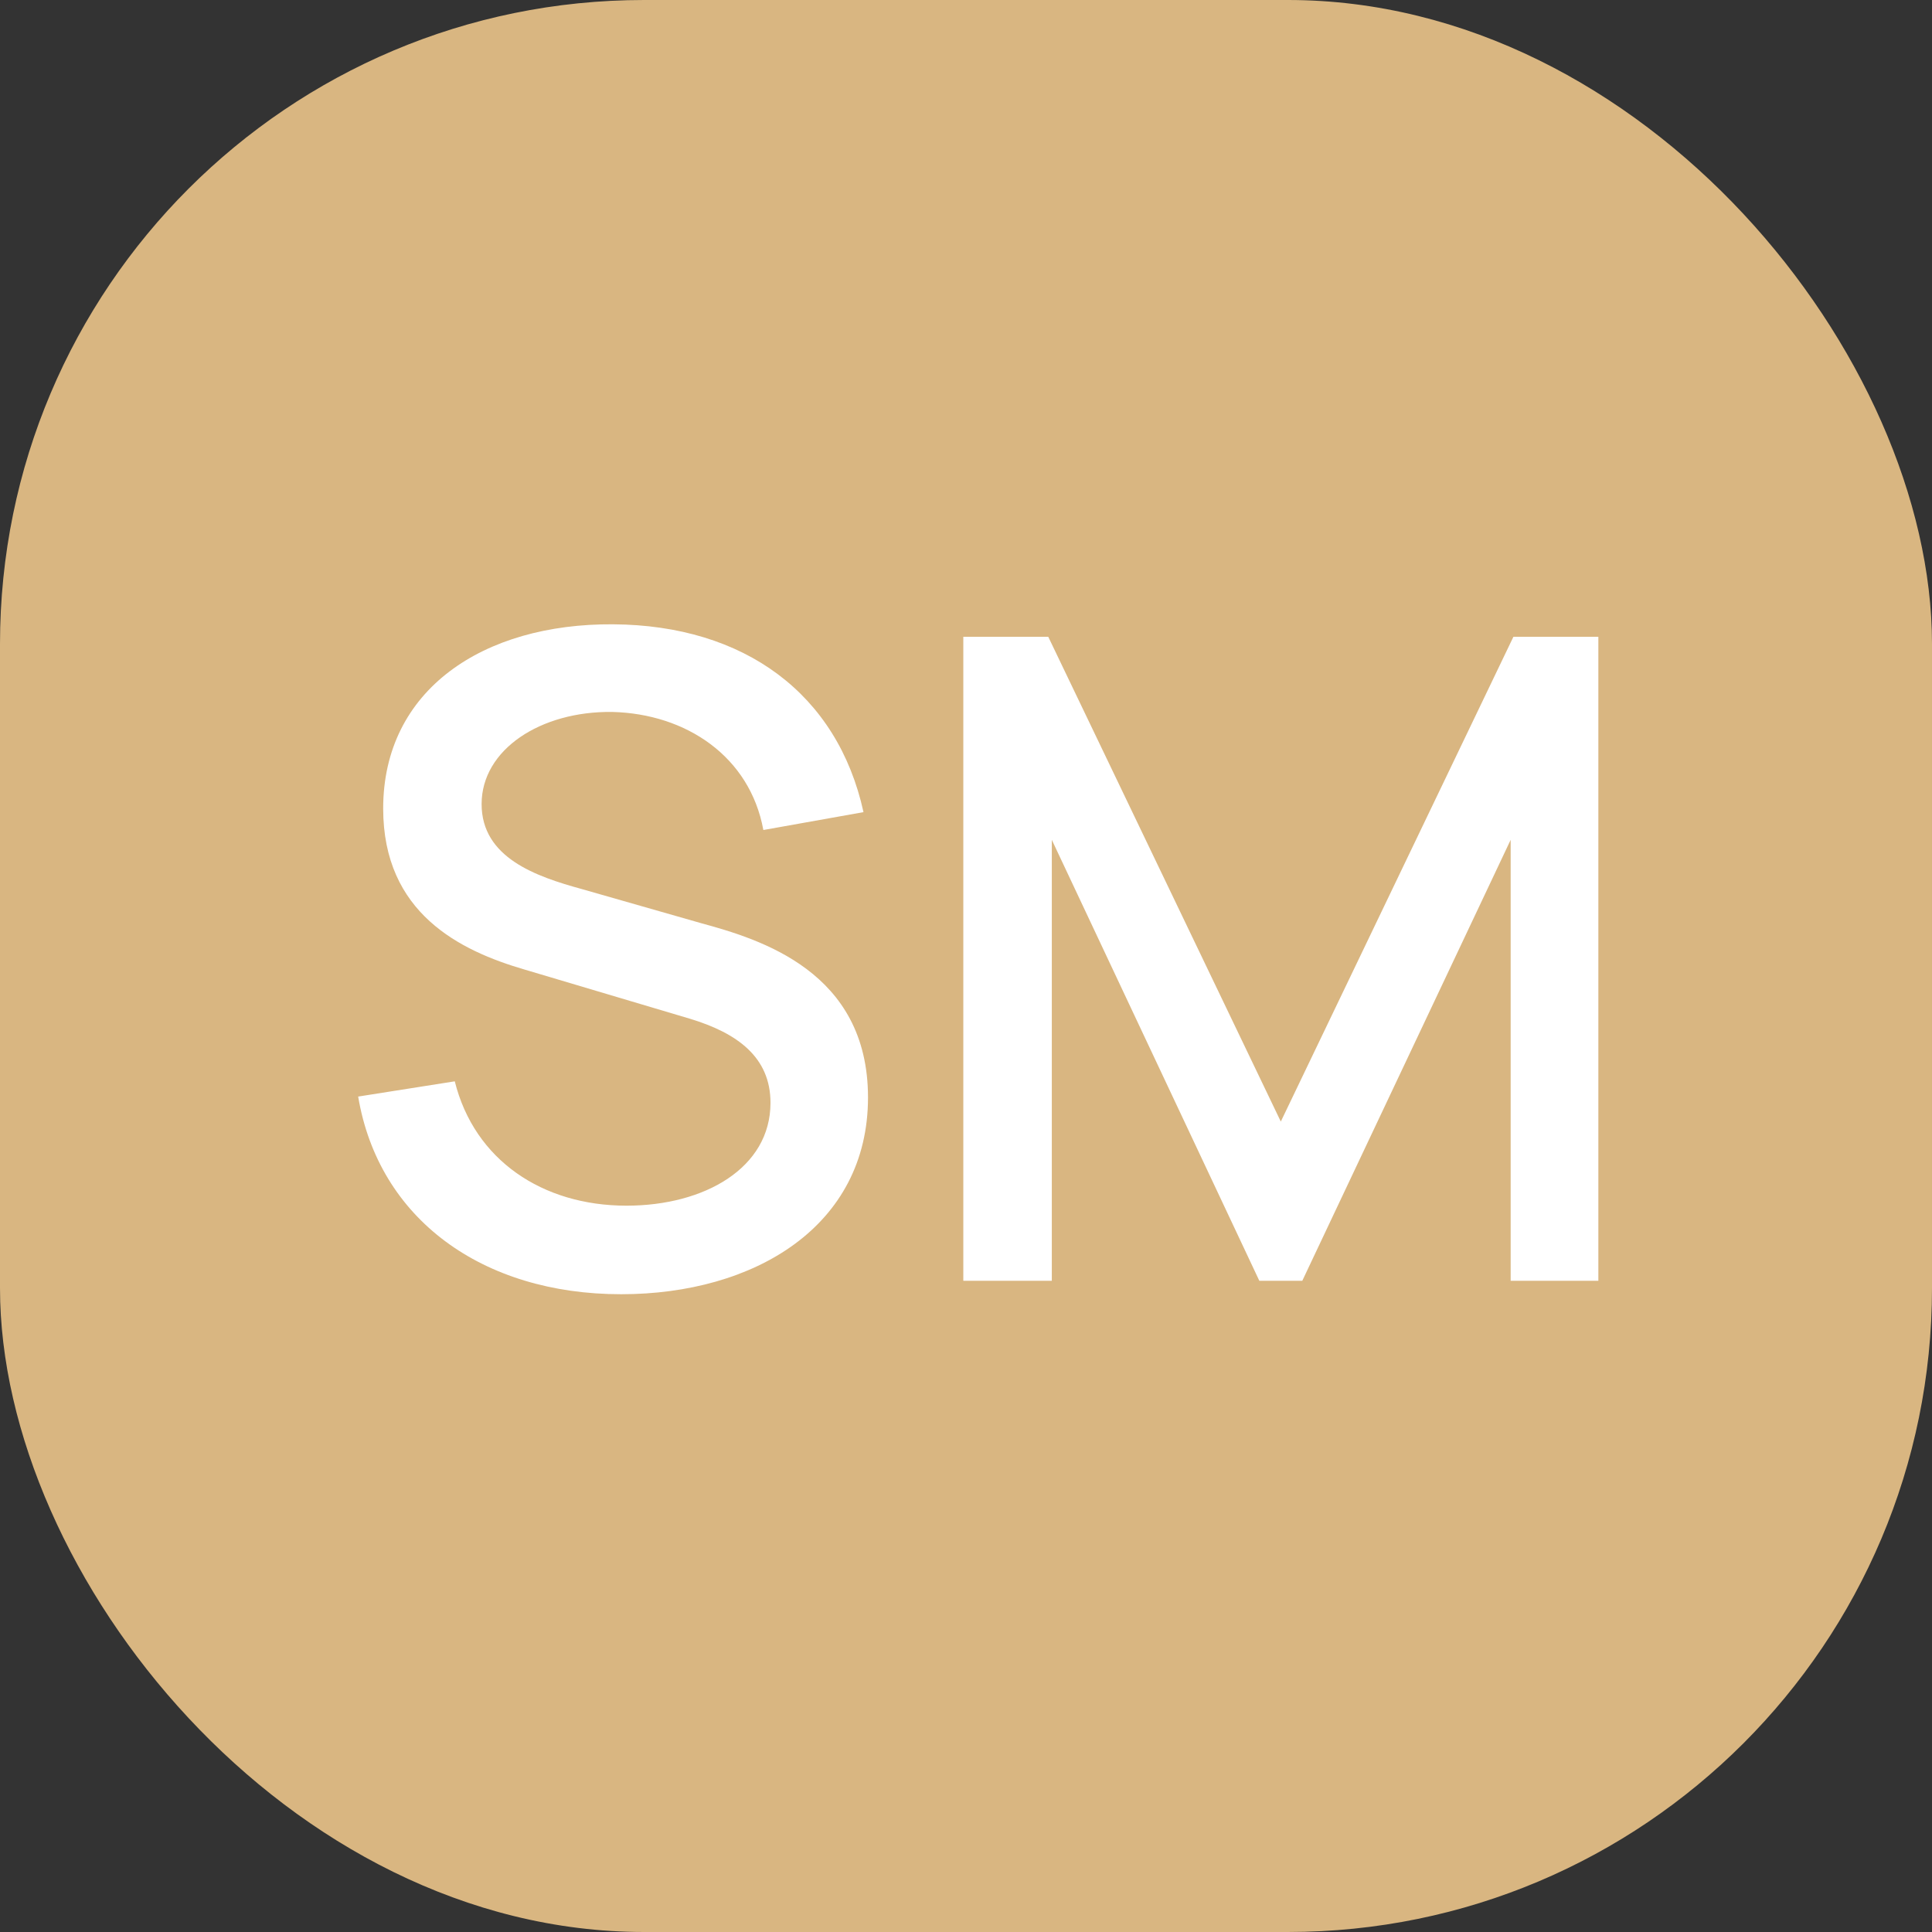 <svg width="36" height="36" viewBox="0 0 36 36" fill="none" xmlns="http://www.w3.org/2000/svg">
<rect x="0" y="0" width="36" height="36" fill="#333333" stroke="none"/>
<rect width="36" height="36" rx="12" fill="#D9B681"/>
<path d="M11.574 24.116C14.057 24.116 16.174 22.849 16.174 20.45C16.174 18.099 14.157 17.5 13.057 17.2L10.84 16.566C9.99 16.333 8.974 15.983 8.974 14.983C8.974 13.966 10.074 13.249 11.407 13.266C12.79 13.3 13.974 14.1 14.224 15.466L16.09 15.133C15.607 12.933 13.874 11.649 11.424 11.633C9.007 11.616 7.14 12.85 7.14 15.066C7.14 17.016 8.574 17.716 9.774 18.066L12.857 18.983C13.74 19.25 14.357 19.7 14.357 20.549C14.357 21.766 13.124 22.466 11.674 22.466C10.107 22.466 8.84 21.616 8.474 20.149L6.674 20.433C7.057 22.716 8.99 24.116 11.574 24.116ZM17.95 23.866H19.599V15.649L23.466 23.866H24.266L28.149 15.649V23.866H29.783V11.866H28.2L23.866 20.899L19.533 11.866H17.95V23.866Z" fill="white"/>
</svg>
